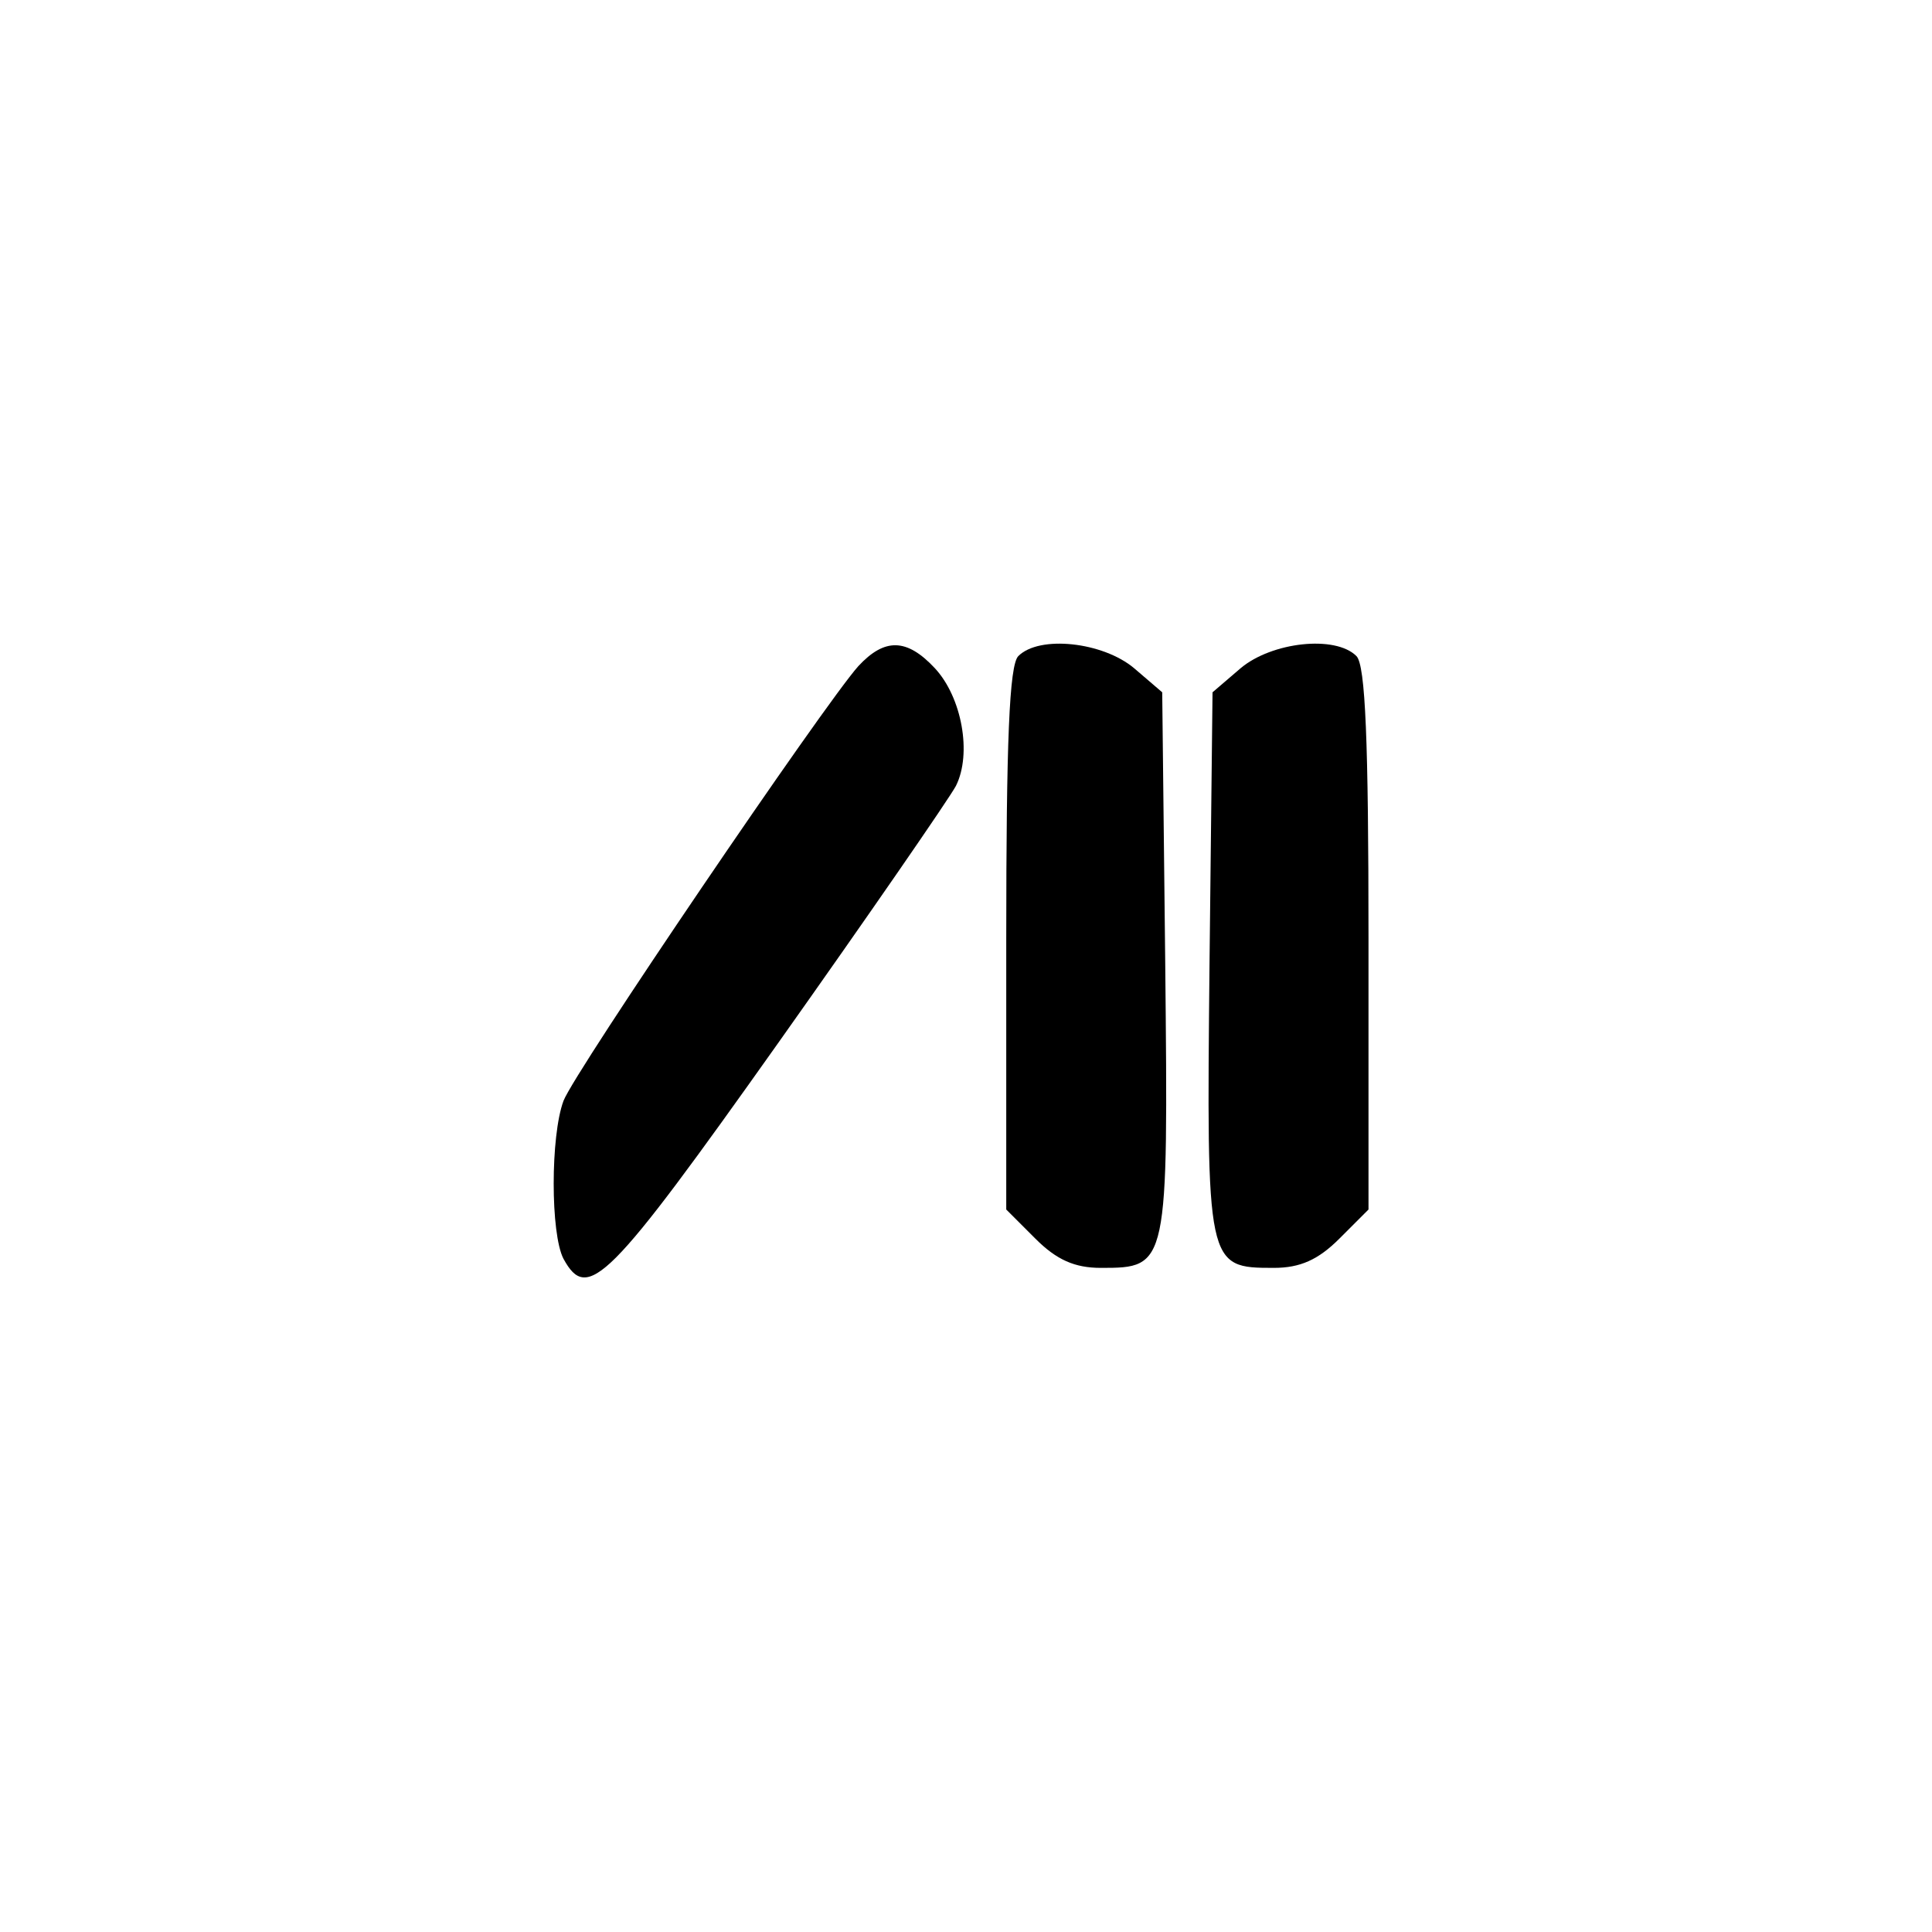 <?xml version="1.0" standalone="no"?>
<!DOCTYPE svg PUBLIC "-//W3C//DTD SVG 20010904//EN"
 "http://www.w3.org/TR/2001/REC-SVG-20010904/DTD/svg10.dtd">
<svg version="1.0" xmlns="http://www.w3.org/2000/svg"
 width="192pt" height="192pt" viewBox="0 0 192 192"
 preserveAspectRatio="xMidYMid meet">
<g transform="translate(0,192) scale(0.1,-0.1)"
fill="#000000" stroke="none">
811 c445 -92 729 -532 635 -987 -62 -301 -295 -546 -601 -630 -91 -26 -329
-26 -420 0 -291 80 -516 305 -596 596 -26 91 -26 329 0 420 120 433 542 692
982 601z"/>
<path d="M853 1258 c-34 -38 -282 -403 -293 -432 -13 -35 -13 -132 0 -157 24
-44 45 -23 213 214 90 127 170 243 177 256 16 32 6 88 -21 117 -28 30 -50 30
-76 2z"/>
<path d="M1012 1268 c-9 -9 -12 -85 -12 -281 l0 -269 29 -29 c21 -21 39 -29
65 -29 67 0 67 1 64 302 l-3 270 -28 24 c-31 26 -94 33 -115 12z"/>
<path d="M1233 1256 l-28 -24 -3 -270 c-3 -301 -3 -302 64 -302 26 0 44 8 65
29 l29 29 0 269 c0 196 -3 272 -12 281 -21 21 -84 14 -115 -12z"/>
</g>
</svg>
